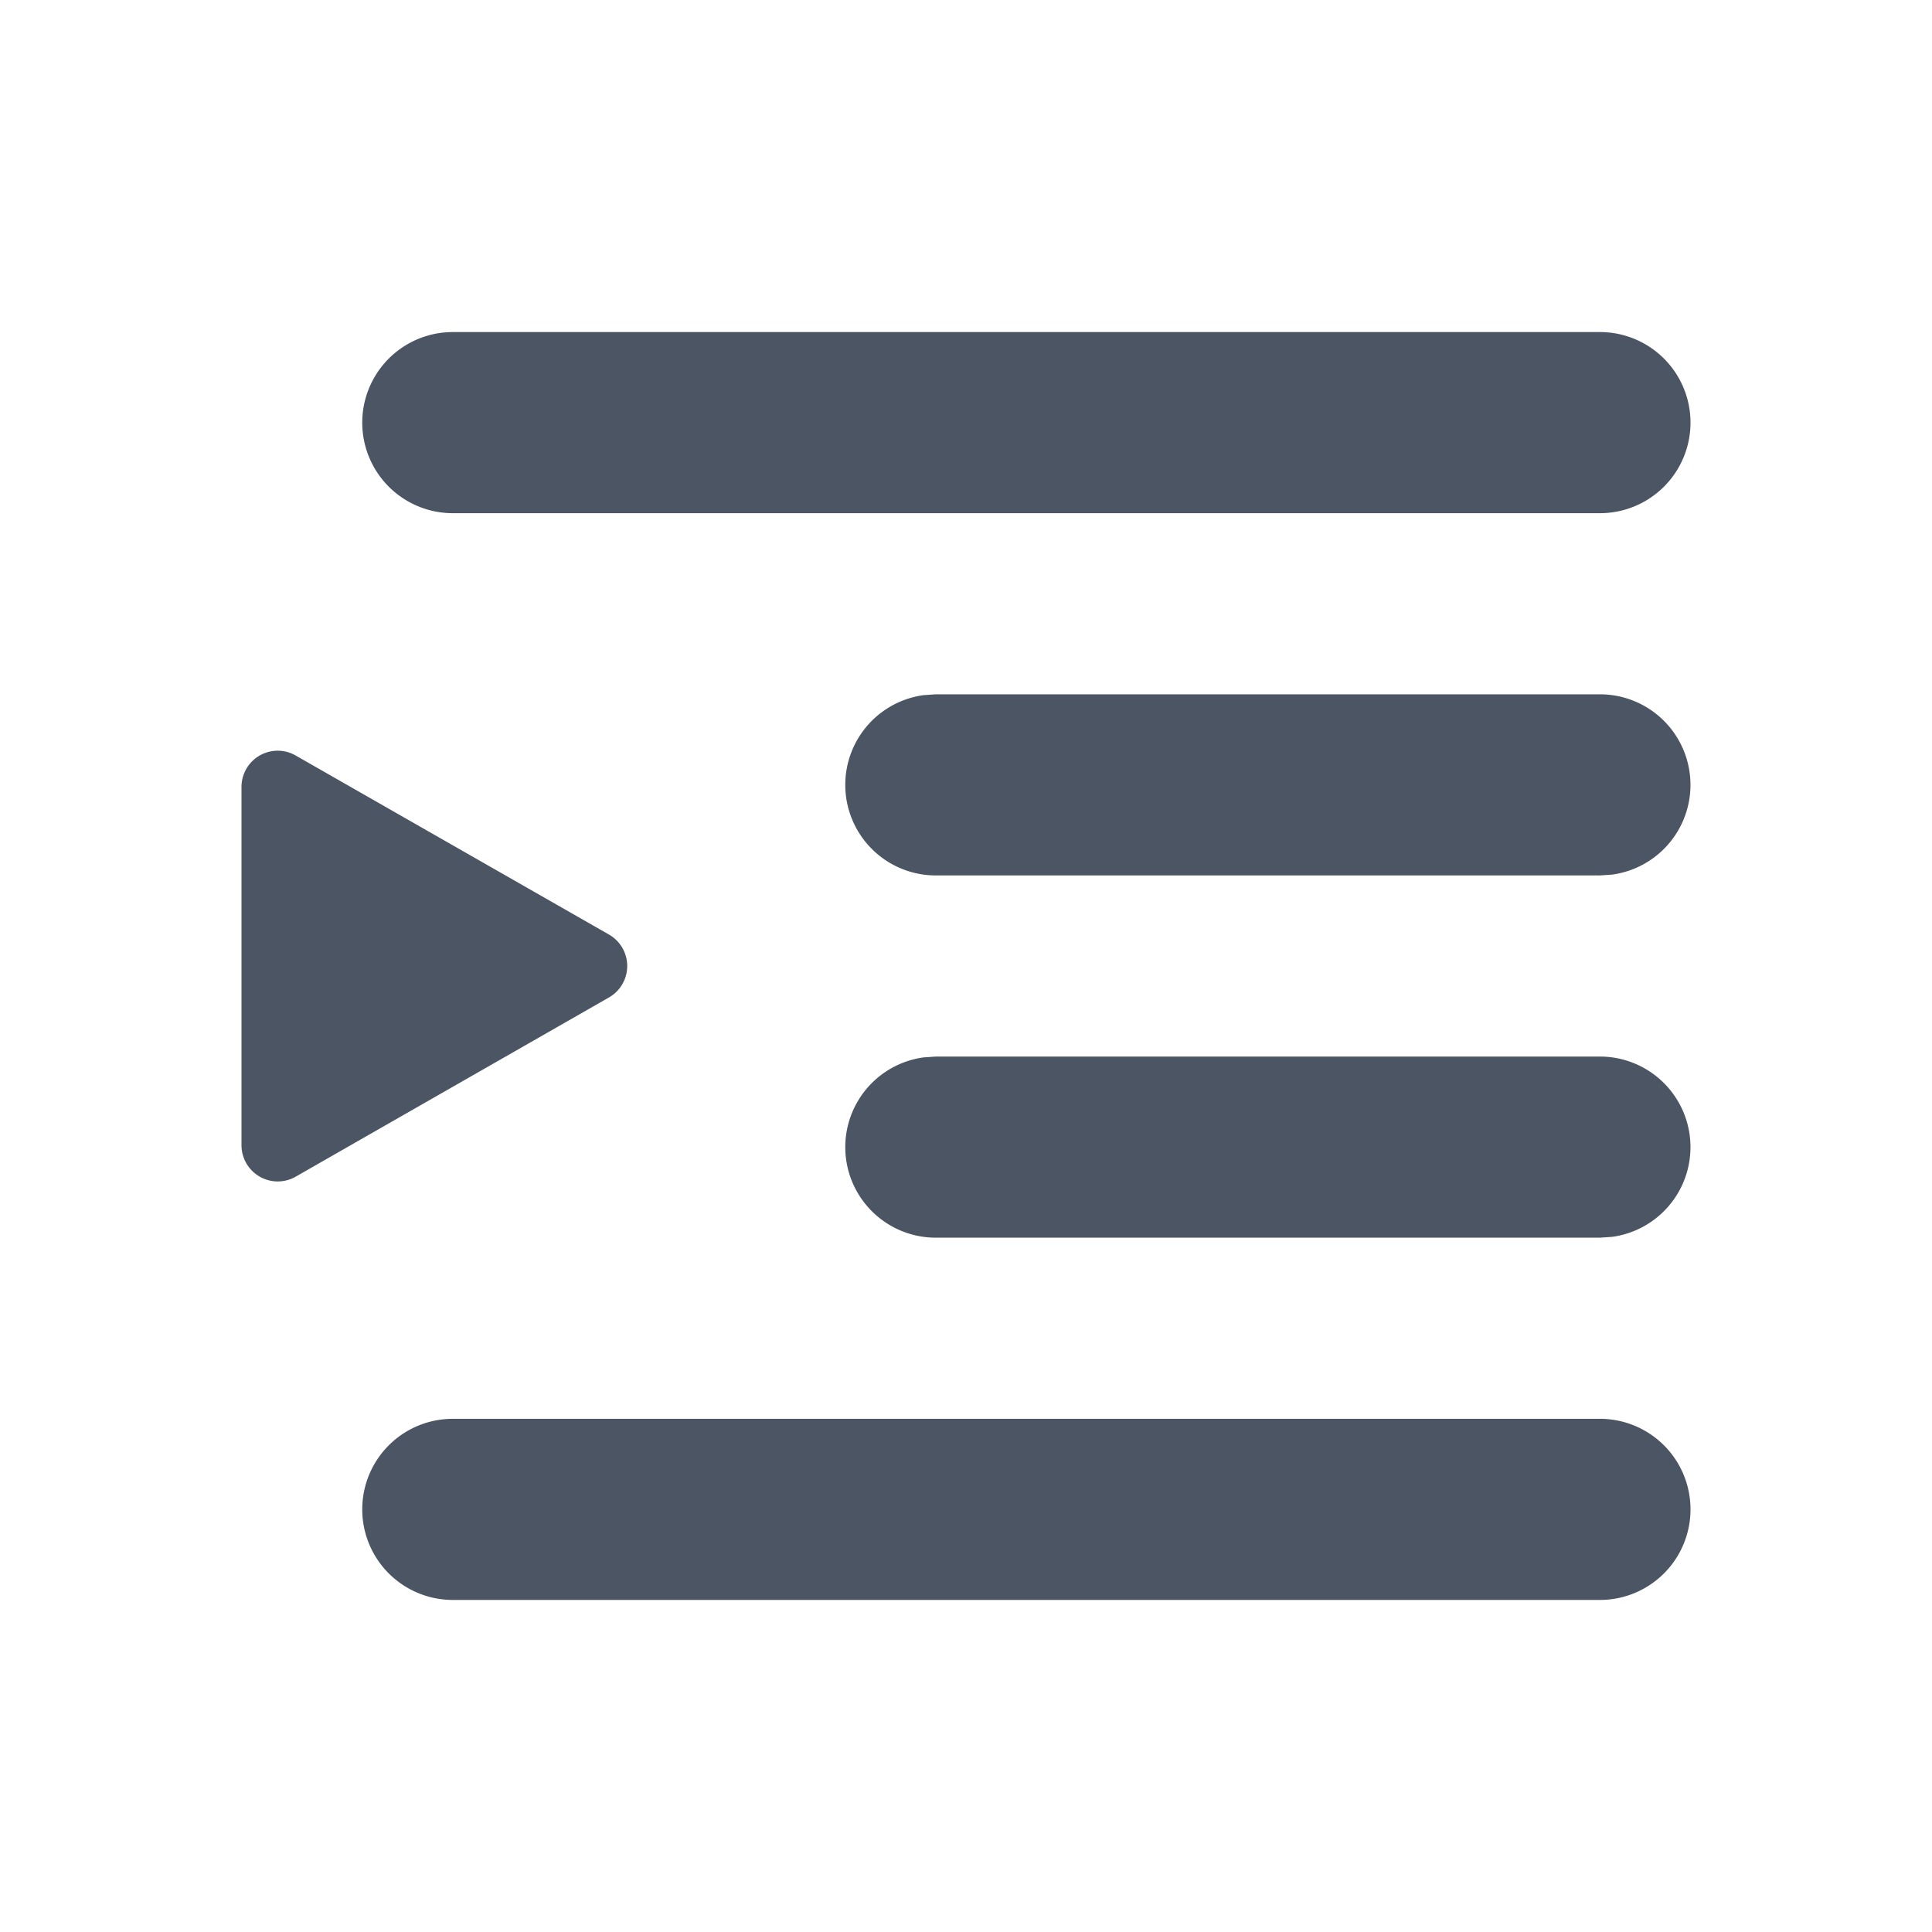 <svg xmlns="http://www.w3.org/2000/svg" width="16" height="16" viewBox="0 0 16 16"><title>16px / 编辑器 / indent</title><g fill="none" fill-rule="evenodd"><path d="M0 0h16v16H0z"/><path fill="#4B5563" d="M13.25 11.75a.75.75 0 1 1 0 1.5h-9.5a.75.75 0 1 1 0-1.5h9.5zm0-3a.75.75 0 0 1 .102 1.493l-.102.007h-5.5a.75.75 0 0 1-.102-1.493l.102-.007h5.5zM2.3 6.217a.3.3 0 0 1 .149.04L5.044 7.74a.3.3 0 0 1 0 .52L2.45 9.744A.3.3 0 0 1 2 9.483V6.517a.3.3 0 0 1 .3-.3zm10.95-.467a.75.75 0 0 1 .102 1.493l-.102.007h-5.5a.75.75 0 0 1-.102-1.493l.102-.007h5.5zm0-3a.75.75 0 1 1 0 1.5h-9.5a.75.75 0 0 1 0-1.5h9.5z"/></g></svg>